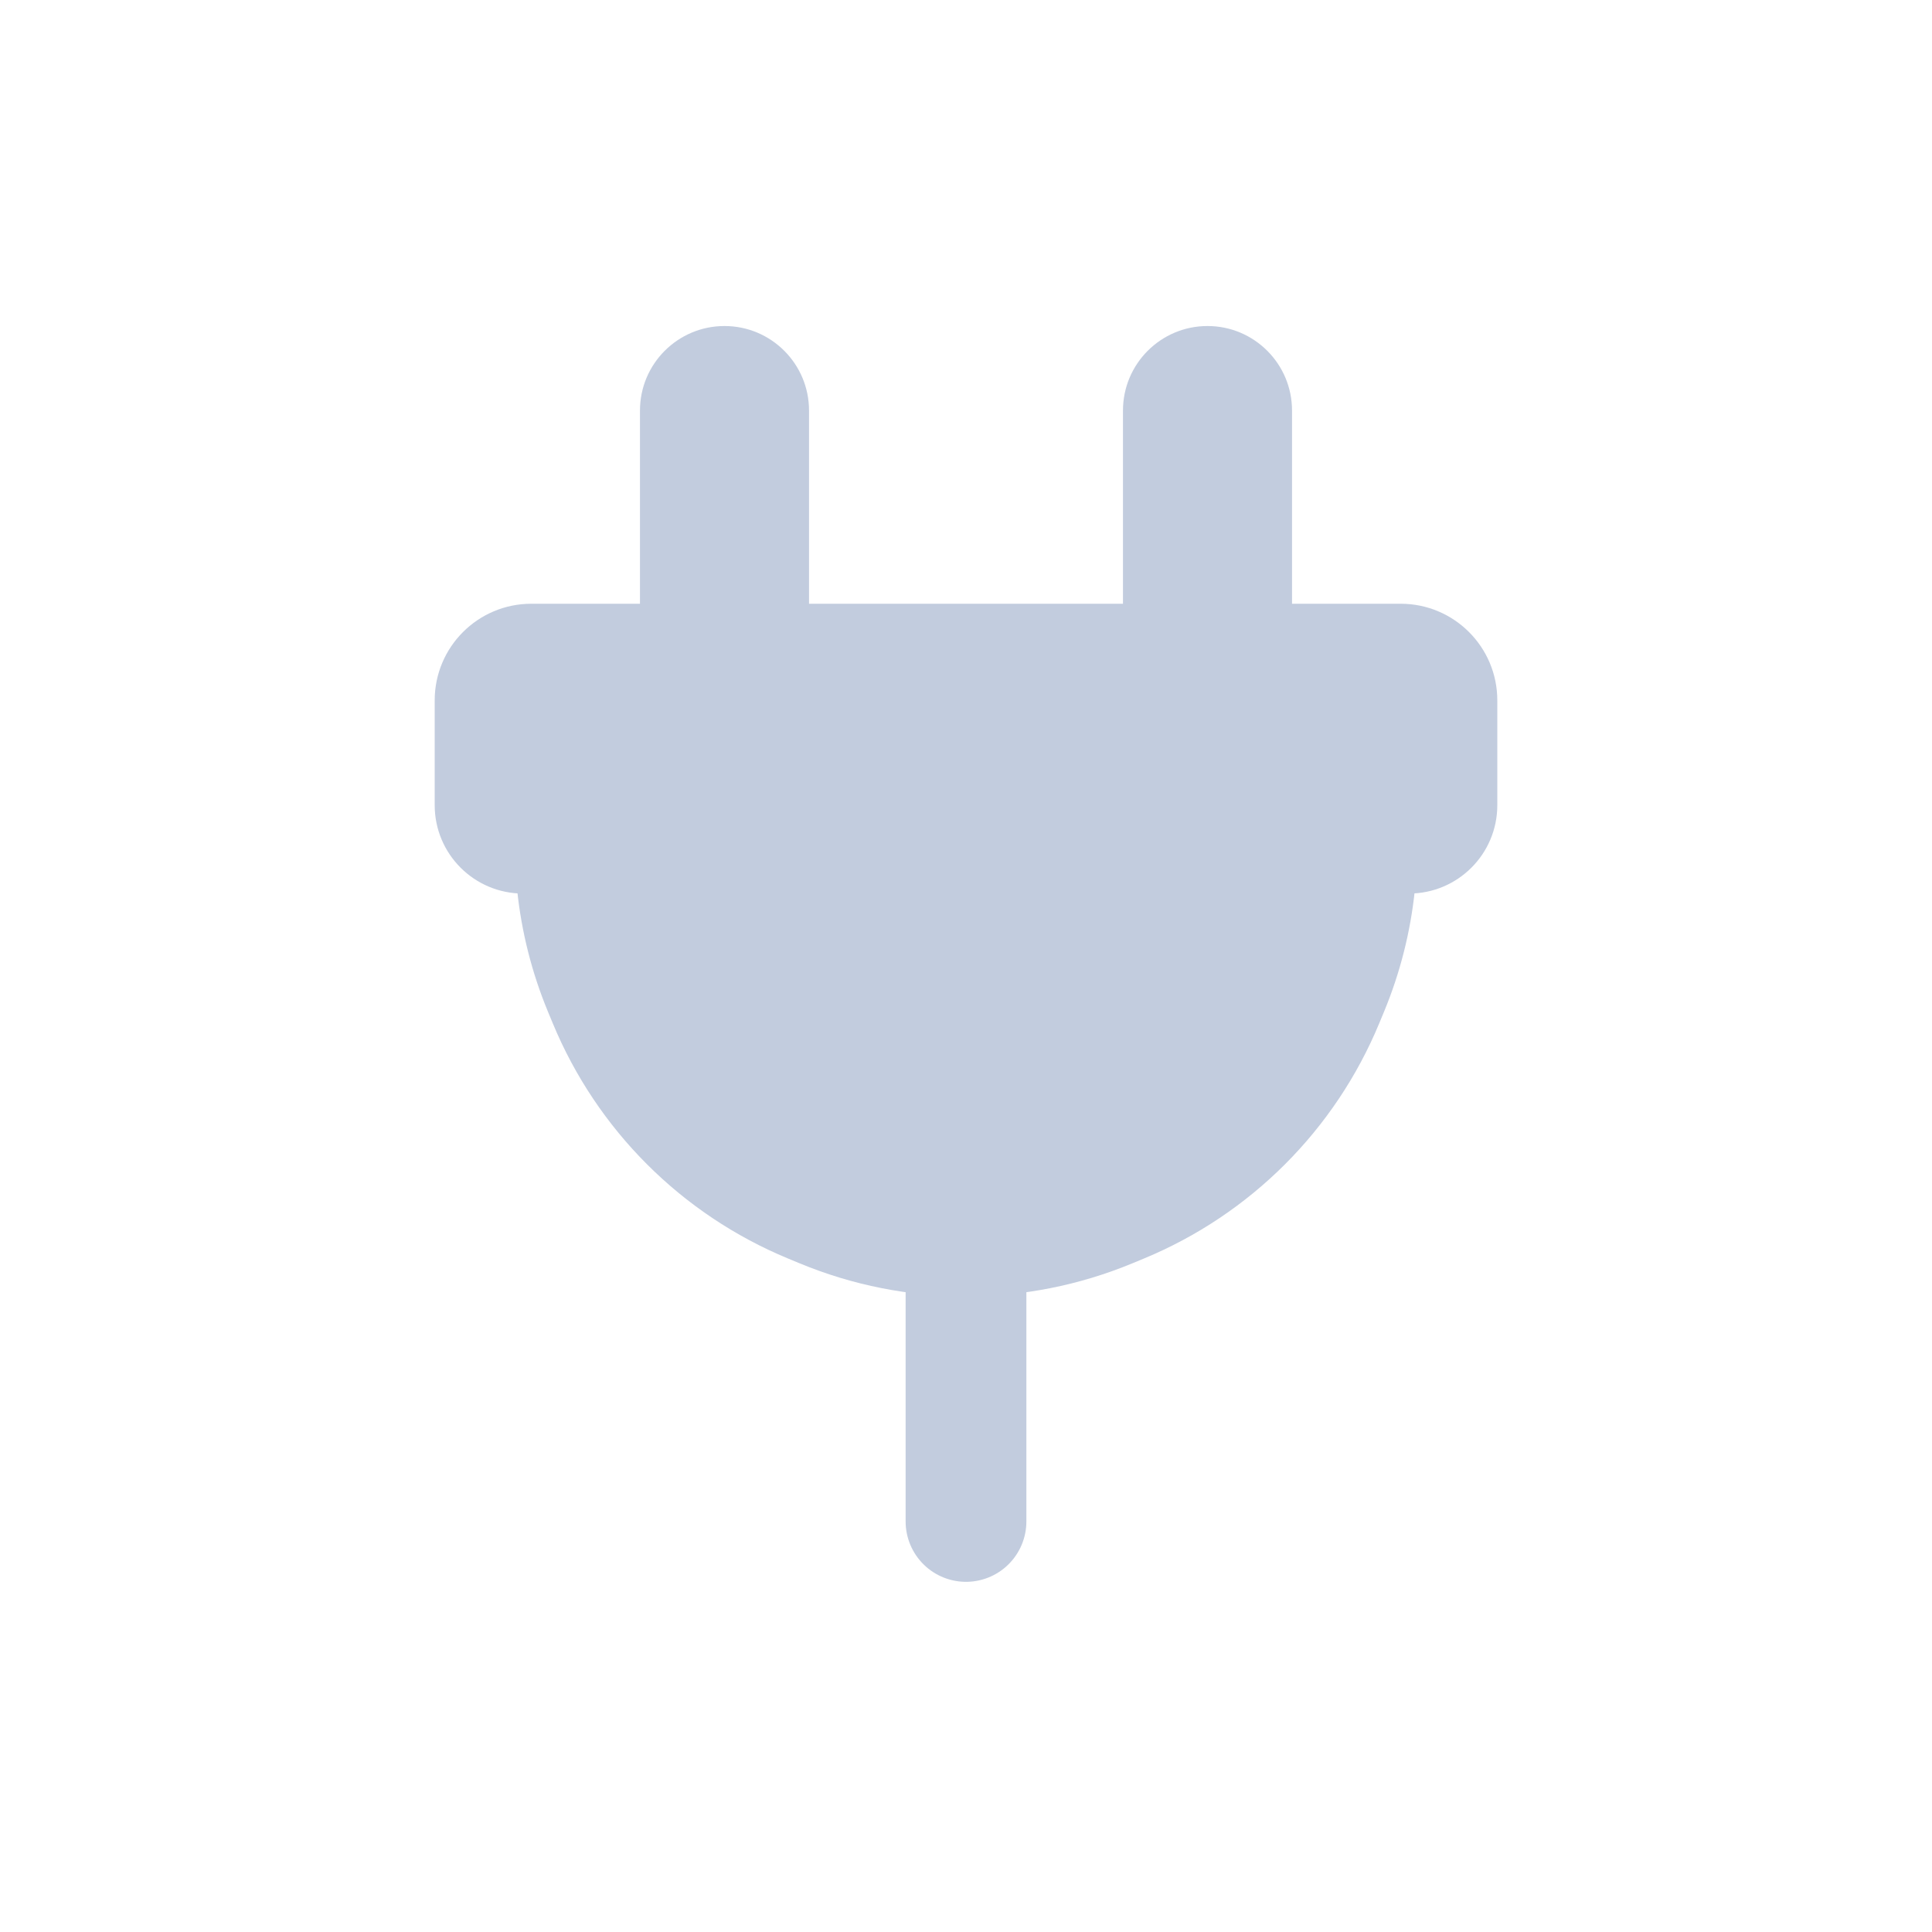 <svg width="80" height="80" viewBox="0 0 80 80" fill="none" xmlns="http://www.w3.org/2000/svg">
  <path fill-rule="evenodd" clip-rule="evenodd" d="M30 14C31.657 14 33 15.343 33 17V25C33 26.105 32.105 27 31 27H29C27.895 27 27 26.105 27 25V17C27 15.343 28.343 14 30 14ZM51 27C52.105 27 53 26.105 53 25V17C53 15.343 51.657 14 50 14C48.343 14 47 15.343 47 17V25C47 26.105 47.895 27 49 27H51Z" fill="#C2CCDE" />
  <path d="M33.5 17C33.5 15.067 31.933 13.5 30 13.5V14.5C31.381 14.5 32.5 15.619 32.5 17H33.5ZM33.5 25V17H32.5V25H33.5ZM31 26.5H29V27.5H31V26.5ZM26.5 17V25H27.5V17H26.5ZM30 13.5C28.067 13.5 26.5 15.067 26.5 17H27.5C27.5 15.619 28.619 14.5 30 14.5V13.5ZM53.5 25V17H52.5V25H53.5ZM53.5 17C53.5 15.067 51.933 13.5 50 13.5V14.5C51.381 14.5 52.5 15.619 52.5 17H53.5ZM50 13.5C48.067 13.5 46.5 15.067 46.5 17H47.5C47.5 15.619 48.619 14.5 50 14.5V13.5ZM46.5 17V25H47.5V17H46.5ZM51 26.5H49V27.5H51V26.5ZM46.5 25C46.5 26.381 47.619 27.5 49 27.5V26.5C48.172 26.5 47.5 25.828 47.5 25H46.5ZM52.5 25C52.5 25.828 51.828 26.5 51 26.5V27.5C52.381 27.5 53.5 26.381 53.5 25H52.5ZM29 26.5C28.172 26.5 27.5 25.828 27.5 25H26.5C26.5 26.381 27.619 27.5 29 27.5V26.5ZM32.5 25C32.5 25.828 31.828 26.5 31 26.5V27.5C32.381 27.5 33.5 26.381 33.5 25H32.5Z" fill="#C2CCDE" />
  <path d="M40 53V63" stroke="#C2CCDE" stroke-width="5" stroke-linecap="round" stroke-linejoin="round" />
  <path fill-rule="evenodd" clip-rule="evenodd" d="M58.341 35C59.257 35 60 34.257 60 33.341V29C60 27.895 59.105 27 58 27H54.606L25.394 27H22C20.895 27 20 27.895 20 29V33.341C20 34.257 20.743 35 21.659 35C22.575 35 23.309 35.745 23.404 36.656C23.563 38.178 23.94 39.683 24.536 41.123L24.736 41.605C26.36 45.525 29.475 48.64 33.395 50.264L33.877 50.464C37.797 52.088 42.203 52.088 46.123 50.464L46.605 50.264C50.525 48.64 53.64 45.525 55.264 41.605L55.464 41.123C56.06 39.683 56.437 38.178 56.596 36.656C56.691 35.745 57.425 35 58.341 35Z" fill="#C2CCDE" />
  <path d="M24.536 41.123L22.688 41.888L22.688 41.888L24.536 41.123ZM24.736 41.605L26.584 40.84L24.736 41.605ZM33.395 50.264L34.16 48.416H34.16L33.395 50.264ZM33.877 50.464L33.112 52.312H33.112L33.877 50.464ZM46.123 50.464L45.358 48.616H45.358L46.123 50.464ZM46.605 50.264L47.37 52.112H47.37L46.605 50.264ZM55.264 41.605L57.112 42.37L57.112 42.37L55.264 41.605ZM55.464 41.123L53.616 40.358L53.616 40.358L55.464 41.123ZM56.596 36.656L54.606 36.449L56.596 36.656ZM23.404 36.656L21.415 36.863L23.404 36.656ZM58 29V33.341H62V29H58ZM54.606 29H58V25H54.606V29ZM25.394 29L54.606 29V25L25.394 25V29ZM22 29H25.394V25H22V29ZM22 33.341V29H18V33.341H22ZM26.384 40.358C25.862 39.098 25.532 37.781 25.393 36.449L21.415 36.863C21.593 38.576 22.018 40.269 22.688 41.888L26.384 40.358ZM26.584 40.84L26.384 40.358L22.688 41.888L22.888 42.37L26.584 40.84ZM34.16 48.416C30.73 46.995 28.005 44.27 26.584 40.84L22.888 42.37C24.715 46.781 28.219 50.285 32.63 52.112L34.16 48.416ZM34.642 48.616L34.16 48.416L32.63 52.112L33.112 52.312L34.642 48.616ZM45.358 48.616C41.927 50.037 38.073 50.037 34.642 48.616L33.112 52.312C37.522 54.138 42.478 54.138 46.888 52.312L45.358 48.616ZM45.84 48.416L45.358 48.616L46.888 52.312L47.37 52.112L45.84 48.416ZM53.416 40.84C51.995 44.27 49.27 46.995 45.84 48.416L47.37 52.112C51.781 50.285 55.285 46.781 57.112 42.37L53.416 40.84ZM53.616 40.358L53.416 40.84L57.112 42.37L57.312 41.888L53.616 40.358ZM54.606 36.449C54.468 37.781 54.138 39.098 53.616 40.358L57.312 41.888C57.982 40.269 58.407 38.576 58.585 36.863L54.606 36.449ZM58.585 36.863C58.584 36.877 58.578 36.898 58.552 36.923C58.537 36.937 58.511 36.957 58.473 36.973C58.432 36.99 58.386 37 58.341 37V33C56.274 33 54.794 34.649 54.606 36.449L58.585 36.863ZM22 25C19.791 25 18 26.791 18 29H22H22V25ZM21.659 37C21.614 37 21.568 36.99 21.527 36.973C21.489 36.957 21.463 36.937 21.448 36.923C21.422 36.898 21.416 36.877 21.415 36.863L25.393 36.449C25.206 34.649 23.726 33 21.659 33V37ZM58 33.341C58 33.153 58.153 33 58.341 33V37C60.362 37 62 35.362 62 33.341H58ZM18 33.341C18 35.362 19.638 37 21.659 37V33C21.847 33 22 33.153 22 33.341H18ZM62 29C62 26.791 60.209 25 58 25V29H58H62Z" fill="#C2CCDE" />
</svg>